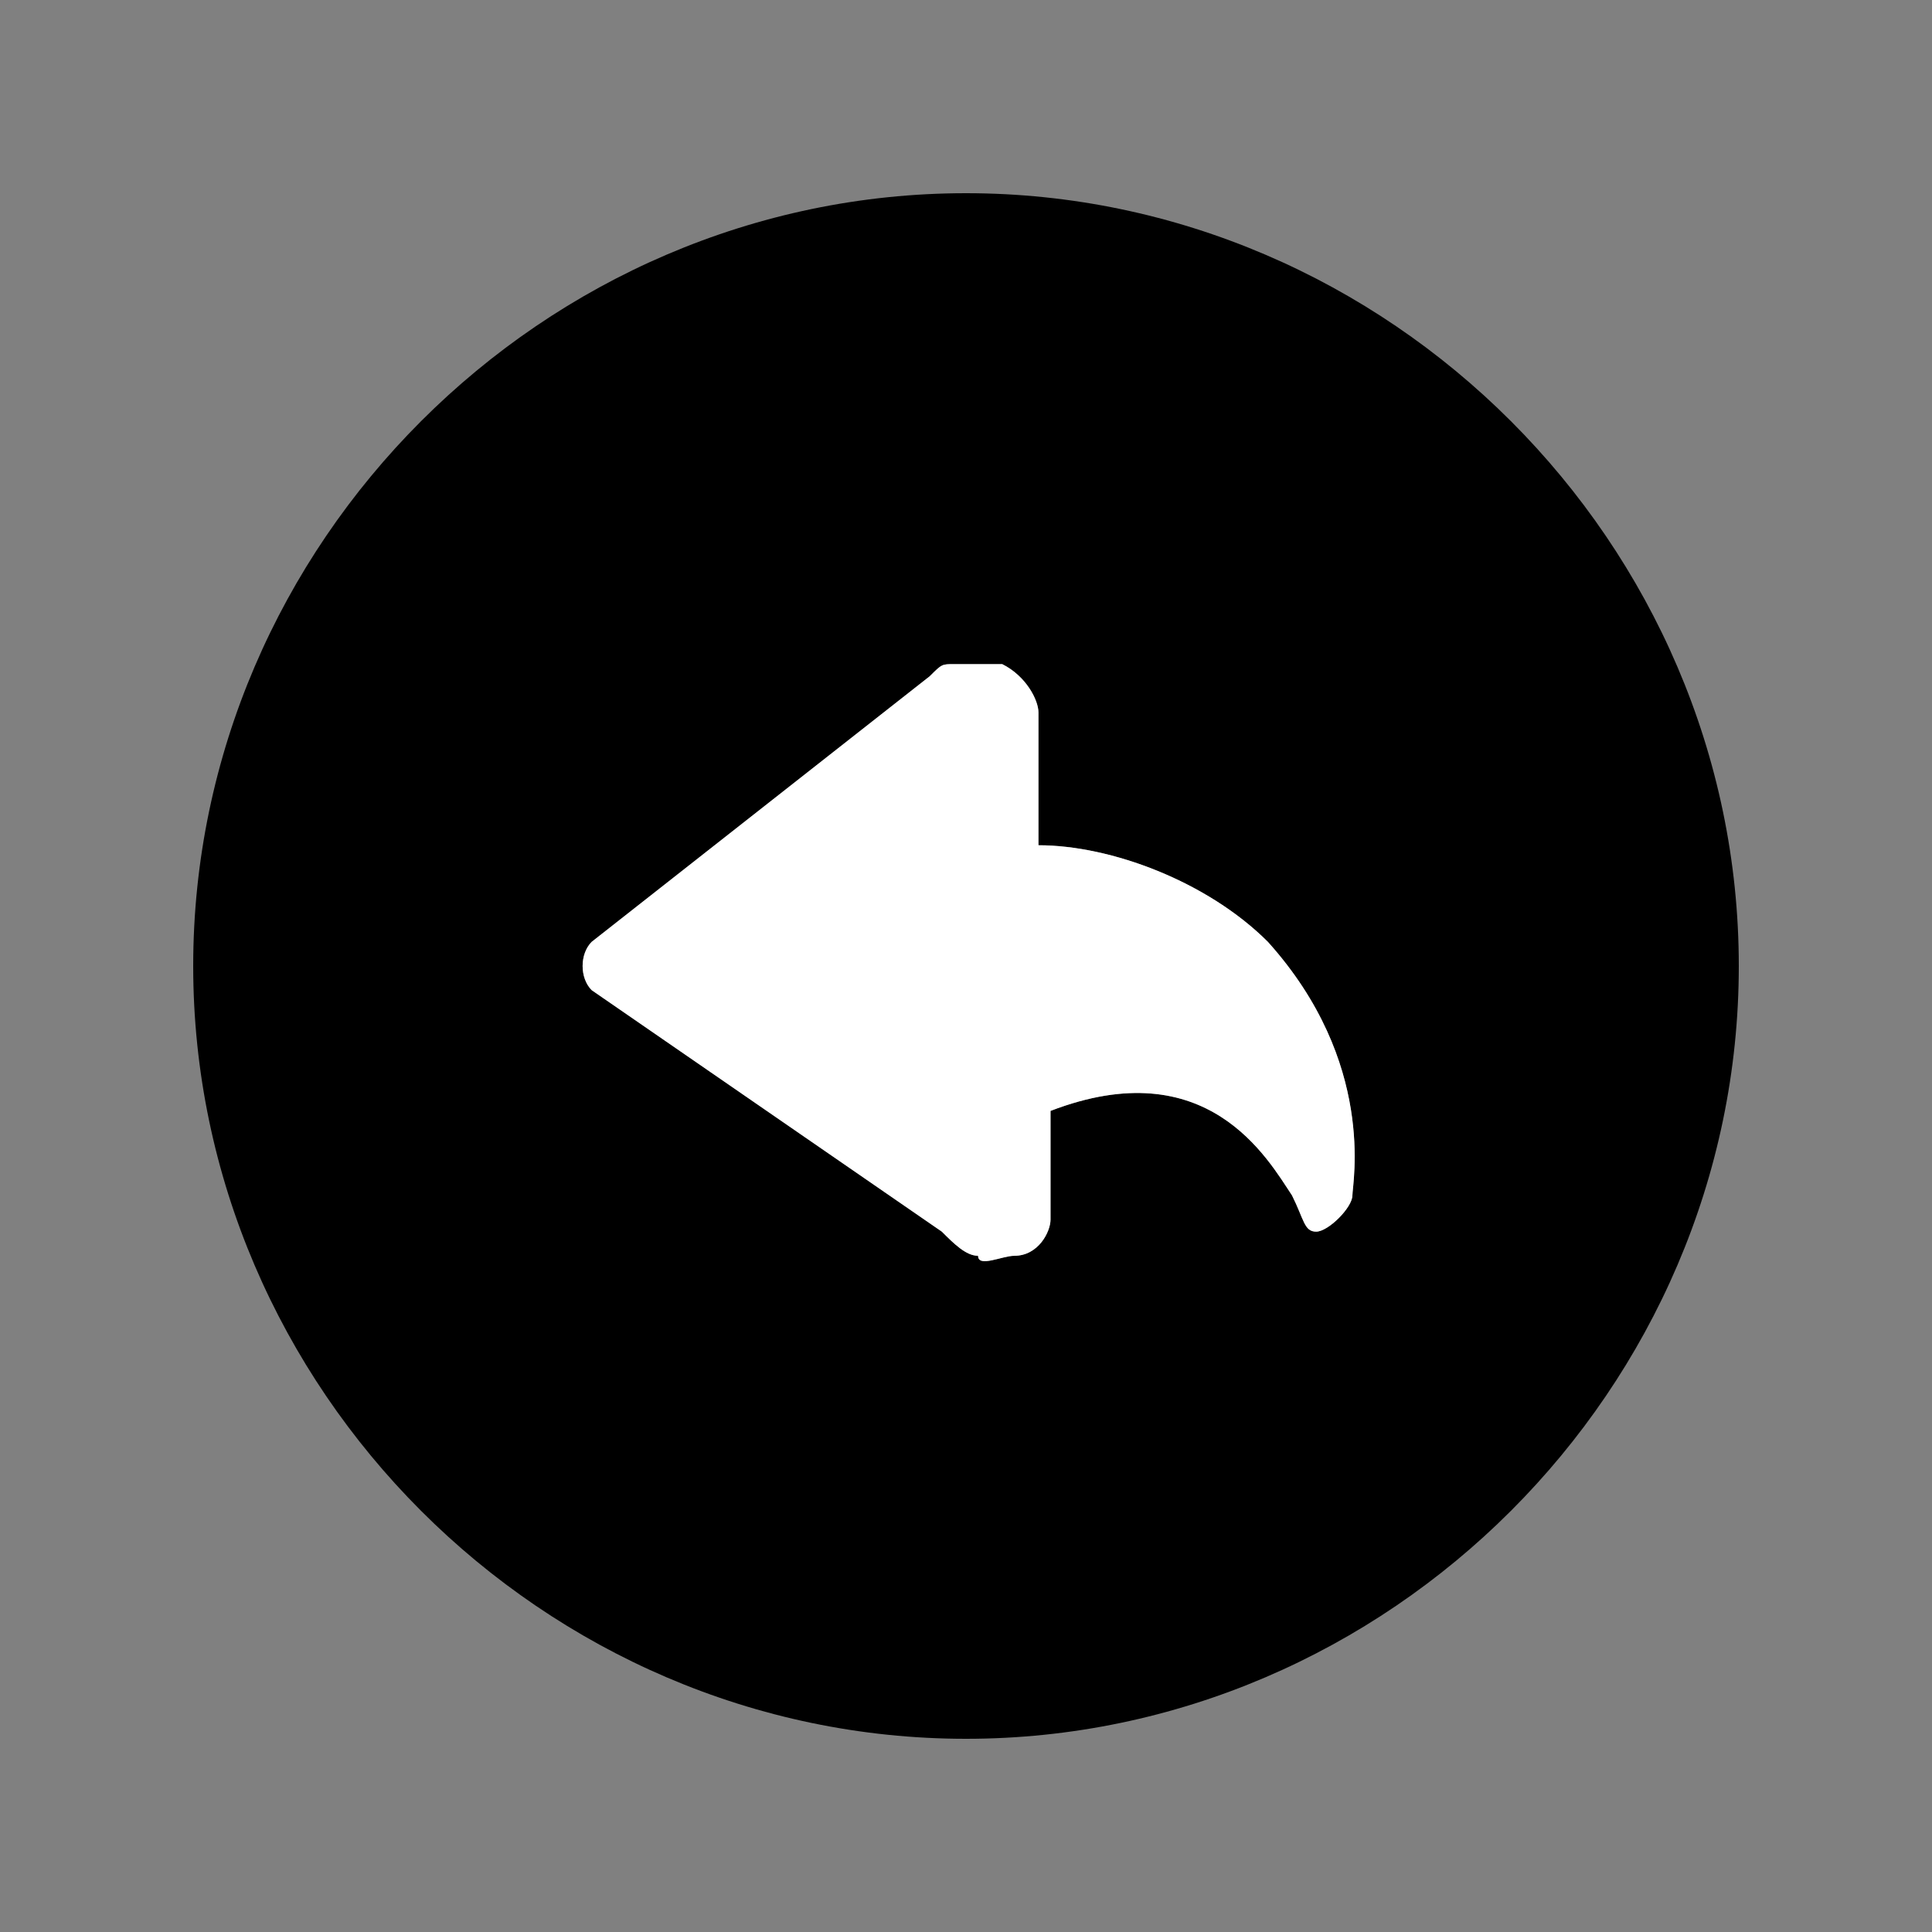 <?xml version="1.0" encoding="utf-8"?>
<!-- Generator: Adobe Illustrator 17.1.0, SVG Export Plug-In . SVG Version: 6.00 Build 0)  -->
<!DOCTYPE svg PUBLIC "-//W3C//DTD SVG 1.1//EN" "http://www.w3.org/Graphics/SVG/1.1/DTD/svg11.dtd">
<svg version="1.1" id="Layer_1" xmlns="http://www.w3.org/2000/svg" xmlns:xlink="http://www.w3.org/1999/xlink" x="0px" y="0px"
	 viewBox="0 0 16 16" style="enable-background:new 0 0 16 16;" xml:space="preserve">
	<rect x="0" y="0" width="16" height="16" fill="#808080" stroke="none"/>
	<path d="M8,1.6C4.5,1.6,1.6,4.5,1.6,8s2.9,6.4,6.4,6.4s6.4-2.9,6.4-6.4S11.5,1.6,8,1.6z M11.2,9.9c0,0.1-0.2,0.3-0.3,0.3
	c-0.1,0-0.1-0.1-0.2-0.3c-0.2-0.3-0.7-1.2-2-0.7v0.9c0,0.1-0.1,0.3-0.3,0.3c-0.1,0-0.3,0.1-0.3,0c-0.1,0-0.2-0.1-0.3-0.2L4.9,8.2
	c-0.1-0.1-0.1-0.3,0-0.4l2.8-2.2c0.1-0.1,0.1-0.1,0.2-0.1c0.1,0,0.2,0,0.4,0c0.2,0.1,0.3,0.3,0.3,0.4V7c0.6,0,1.4,0.3,1.9,0.8
	C11.4,8.8,11.2,9.8,11.2,9.9L11.2,9.9z"/>
	<path fill="#FFFFFF" d="M11.2,9.9c0,0.1-0.2,0.3-0.3,0.3c-0.1,0-0.1-0.1-0.2-0.3c-0.2-0.3-0.7-1.2-2-0.7v0.9c0,0.1-0.1,0.3-0.3,0.3
	c-0.1,0-0.3,0.1-0.3,0c-0.1,0-0.2-0.1-0.3-0.2L4.9,8.2c-0.1-0.1-0.1-0.3,0-0.4l2.8-2.2c0.1-0.1,0.1-0.1,0.2-0.1c0.1,0,0.2,0,0.4,0
	c0.2,0.1,0.3,0.3,0.3,0.4V7c0.6,0,1.4,0.3,1.9,0.8C11.4,8.8,11.2,9.8,11.2,9.9L11.2,9.9z"/>
</svg>
